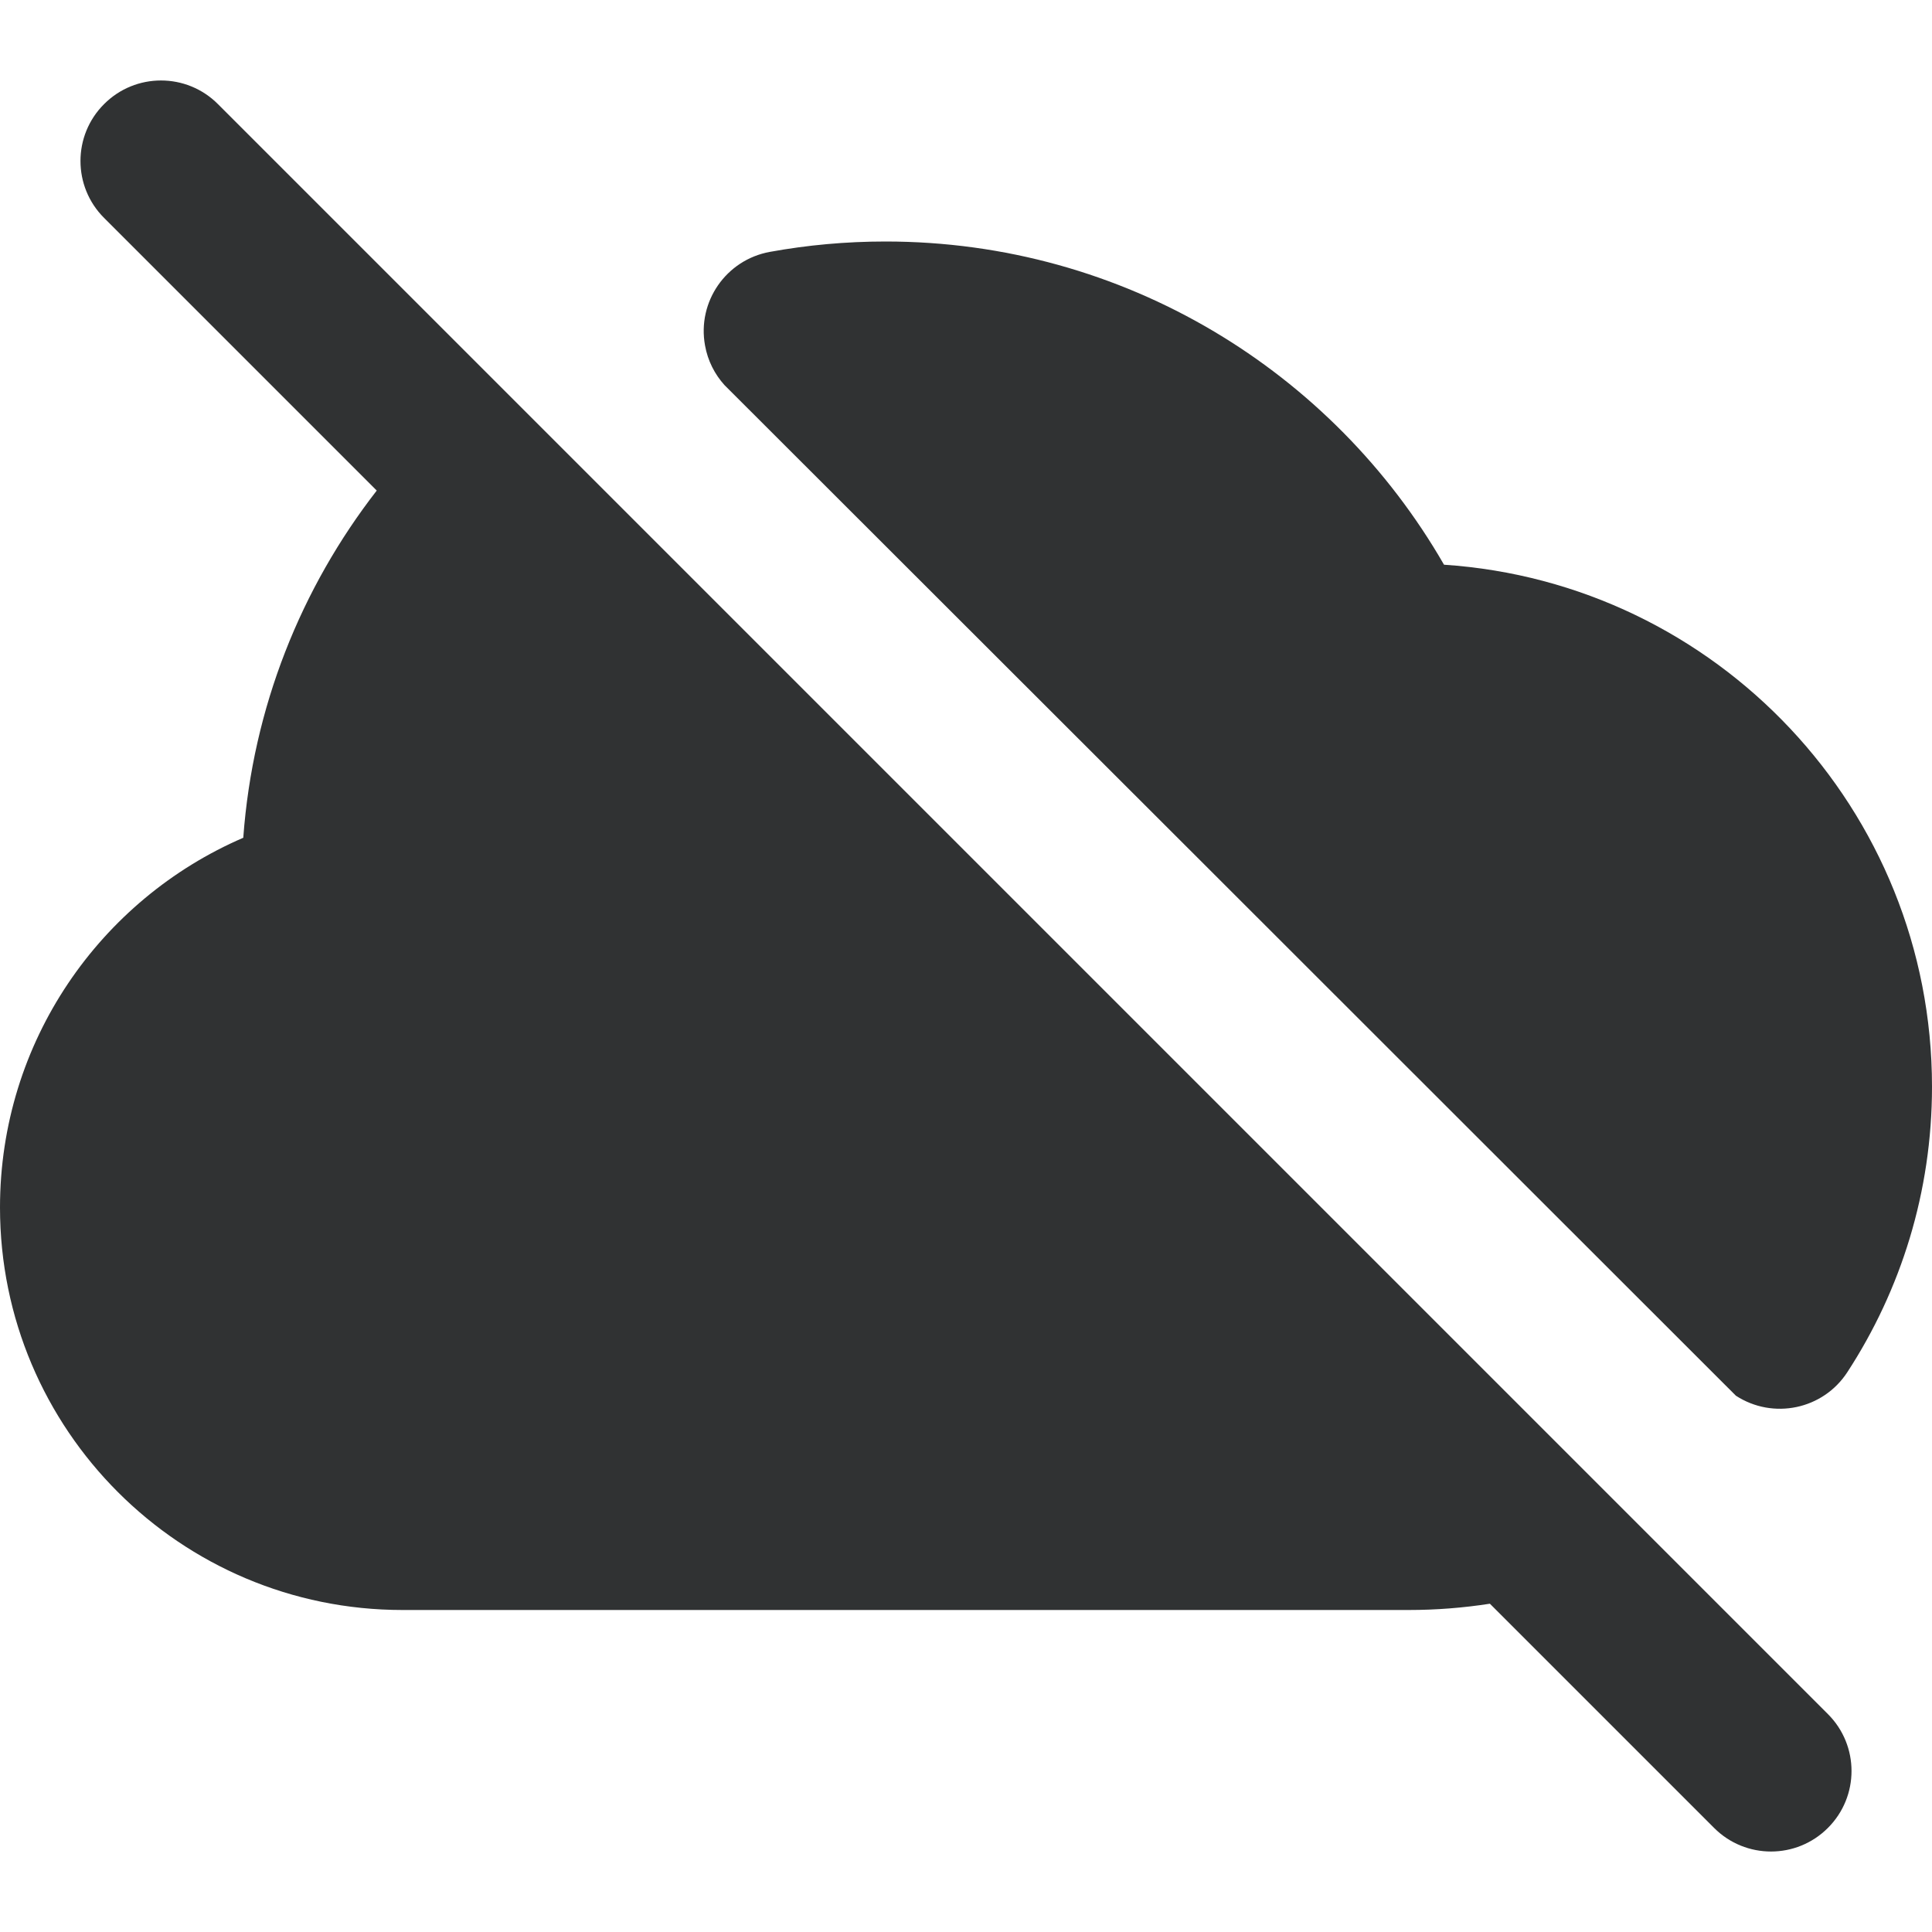 <svg width="24" height="24" viewBox="0 0 24 24" fill="none" xmlns="http://www.w3.org/2000/svg">
    <path fill-rule="evenodd" clip-rule="evenodd"
        d="M2.707 1.293C2.317 0.902 1.683 0.902 1.293 1.293C0.902 1.683 0.902 2.317 1.293 2.707L4.68 6.094C3.741 7.303 3.14 8.788 3.022 10.407C1.245 11.173 0 12.94 0 15C0 17.761 2.239 20 5 20H17.5C17.842 20 18.179 19.973 18.508 19.922L21.293 22.707C21.683 23.098 22.317 23.098 22.707 22.707C23.098 22.317 23.098 21.683 22.707 21.293L2.707 1.293Z"
        fill="#303233" />
    <path
        d="M21.564 17.338C22.027 17.639 22.647 17.509 22.948 17.046C23.613 16.026 24 14.807 24 13.5C24 10.057 21.324 7.24 17.938 7.015C16.558 4.617 13.969 3 11 3C10.51 3 10.03 3.044 9.563 3.129C9.02 3.228 8.659 3.748 8.758 4.291C8.792 4.482 8.879 4.65 9 4.784C10.311 6.094 19.727 15.5 21.564 17.338Z"
        fill="#303233" />
</svg>
